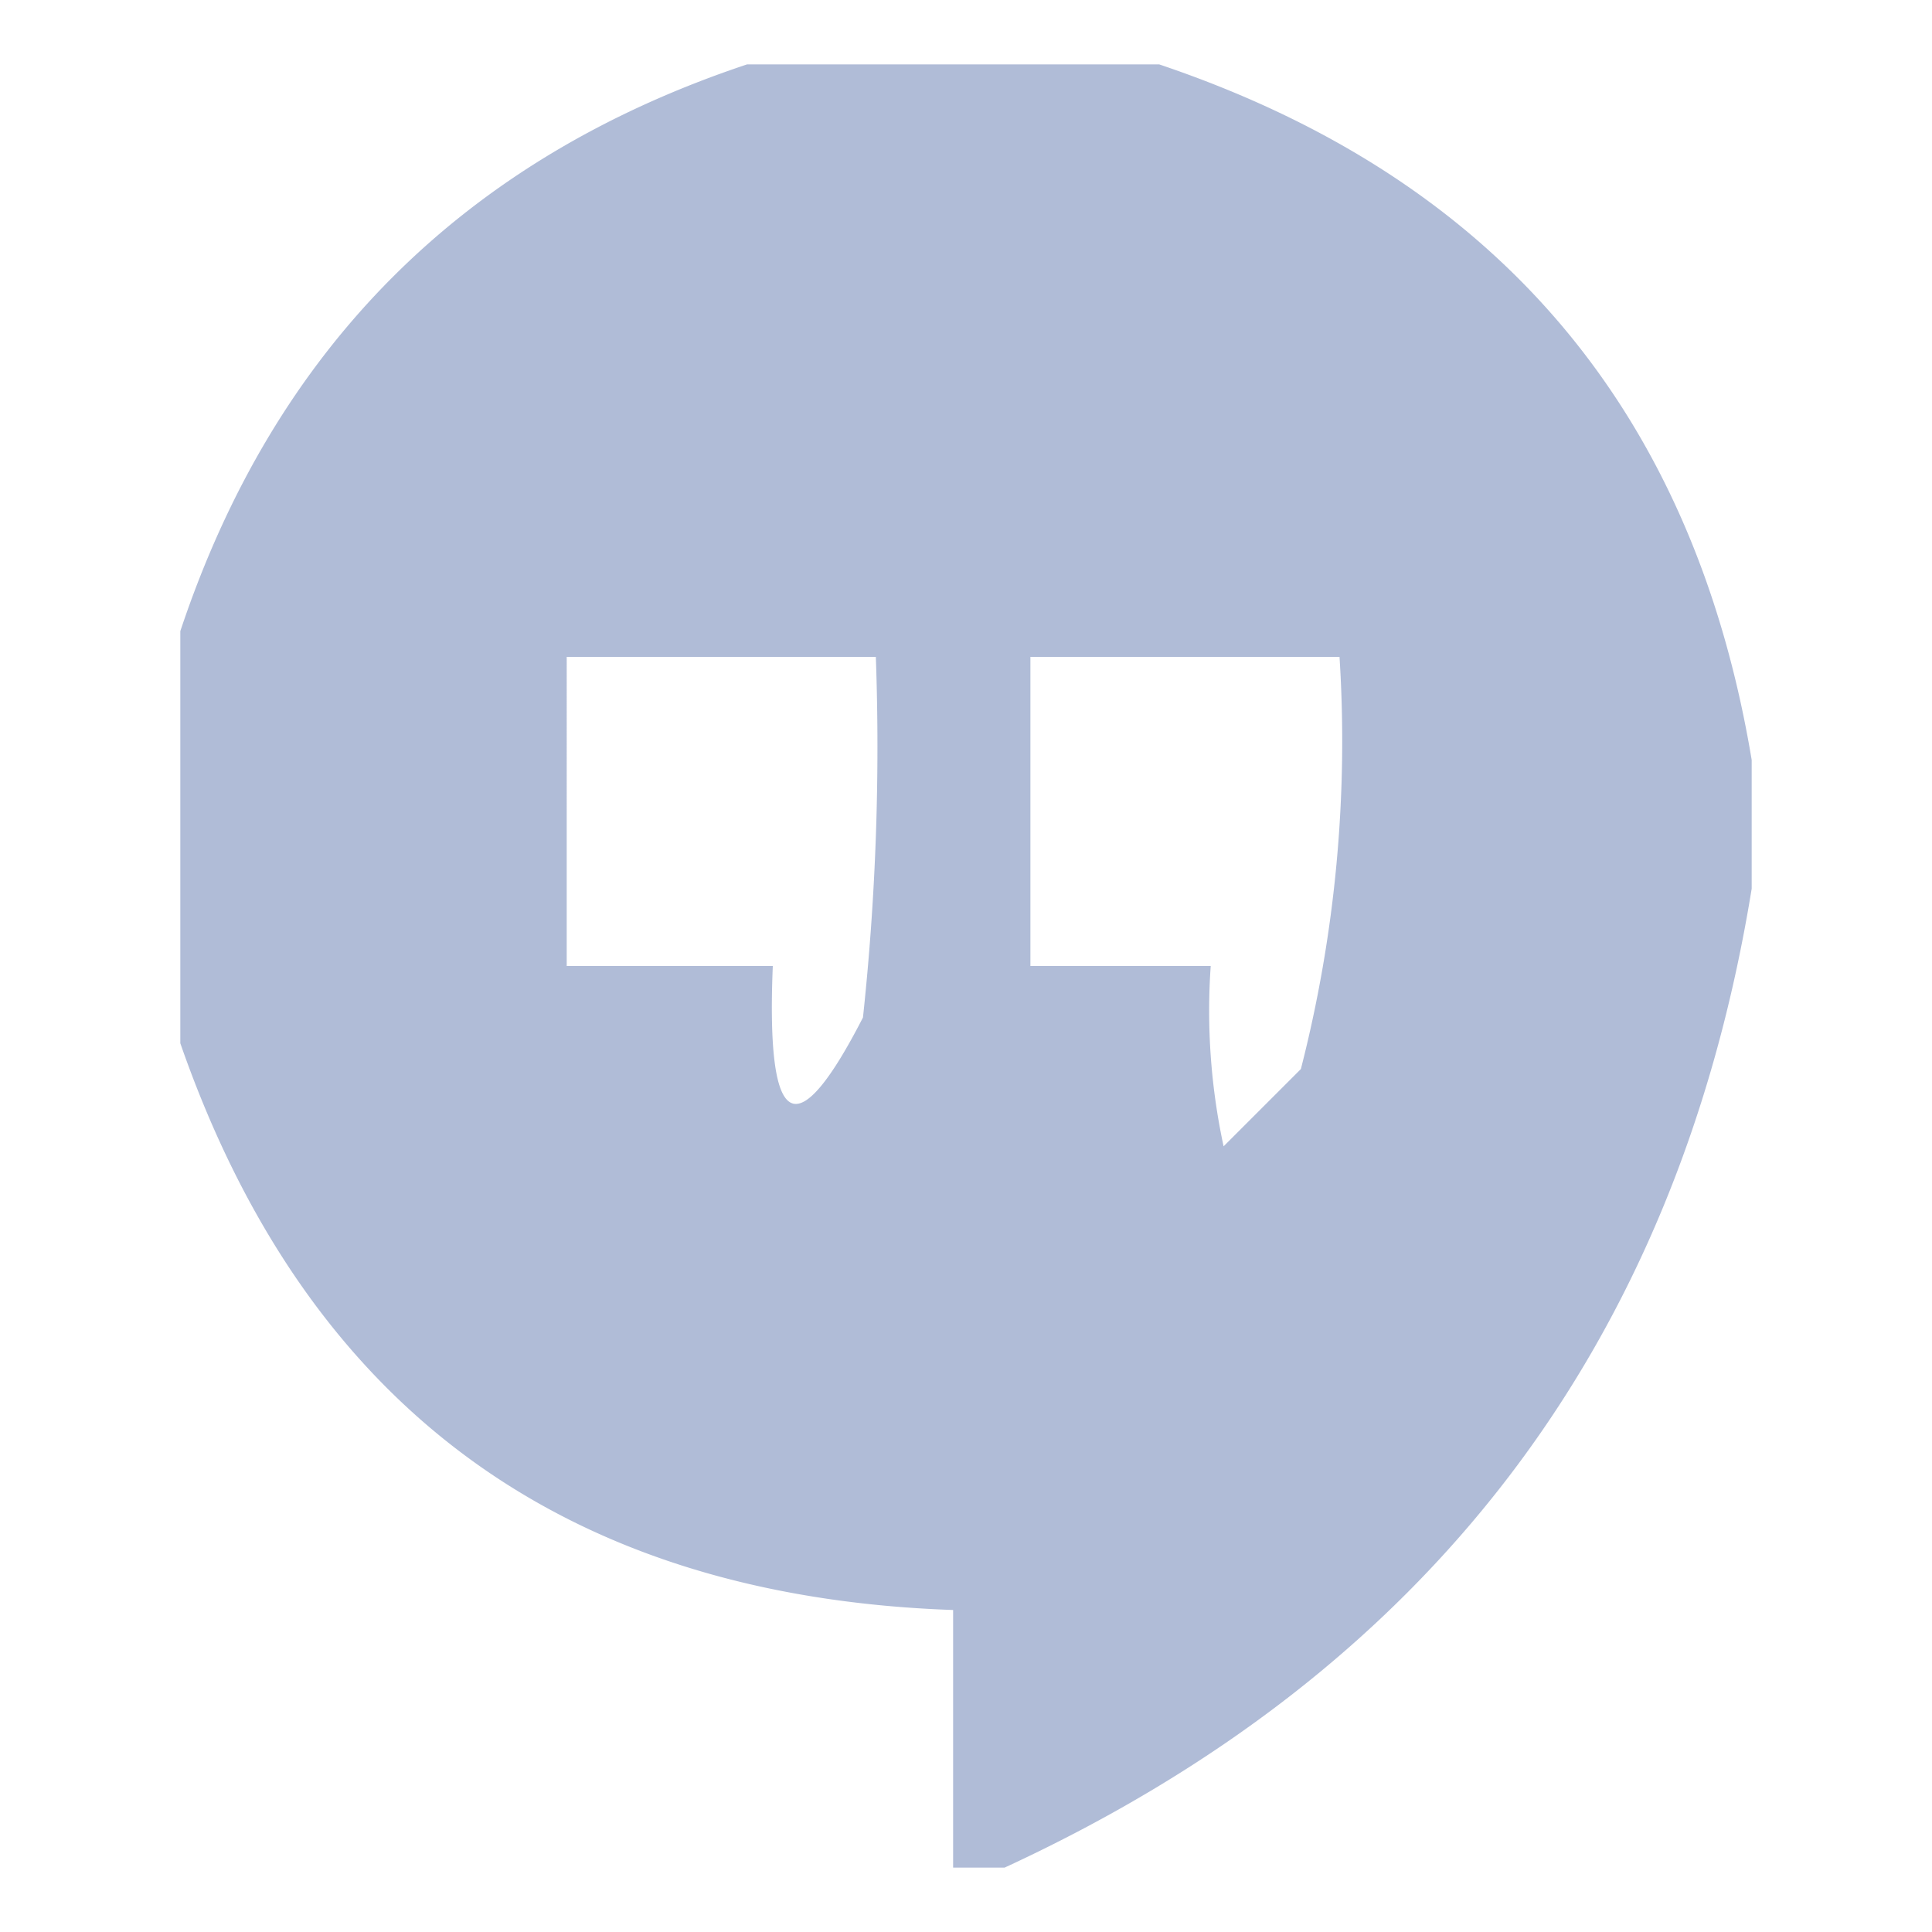 <svg xmlns="http://www.w3.org/2000/svg" width="75" height="75" viewBox="0 0 75 75">
  <g id="_9-pre" data-name="9-pre" transform="translate(-1393.222 -299.5)">
    <rect id="Rectangle_10" data-name="Rectangle 10" width="75" height="75" transform="translate(1393.222 299.5)" fill="none"/>
    <g id="_9-9" data-name="9-9" transform="translate(1400.222 302)">
      <path id="Path_30" data-name="Path 30" d="M21.5-.5h16q19.6,6.6,23,27v5q-4.324,26.6-29,38h-2v-10q-22.62-.793-30-22v-16Q5,5,21.5-.5Zm-7,23h12a98.433,98.433,0,0,1-.5,14q-3.895,7.592-3.5-2h-8Zm18,0h12a51.291,51.291,0,0,1-1.5,16l-3,3a24.939,24.939,0,0,1-.5-7h-7Z" transform="translate(0.5 0.5)" fill="#abb8d4" fill-rule="evenodd" opacity="0.94"/>
    </g>
  </g>
</svg>
